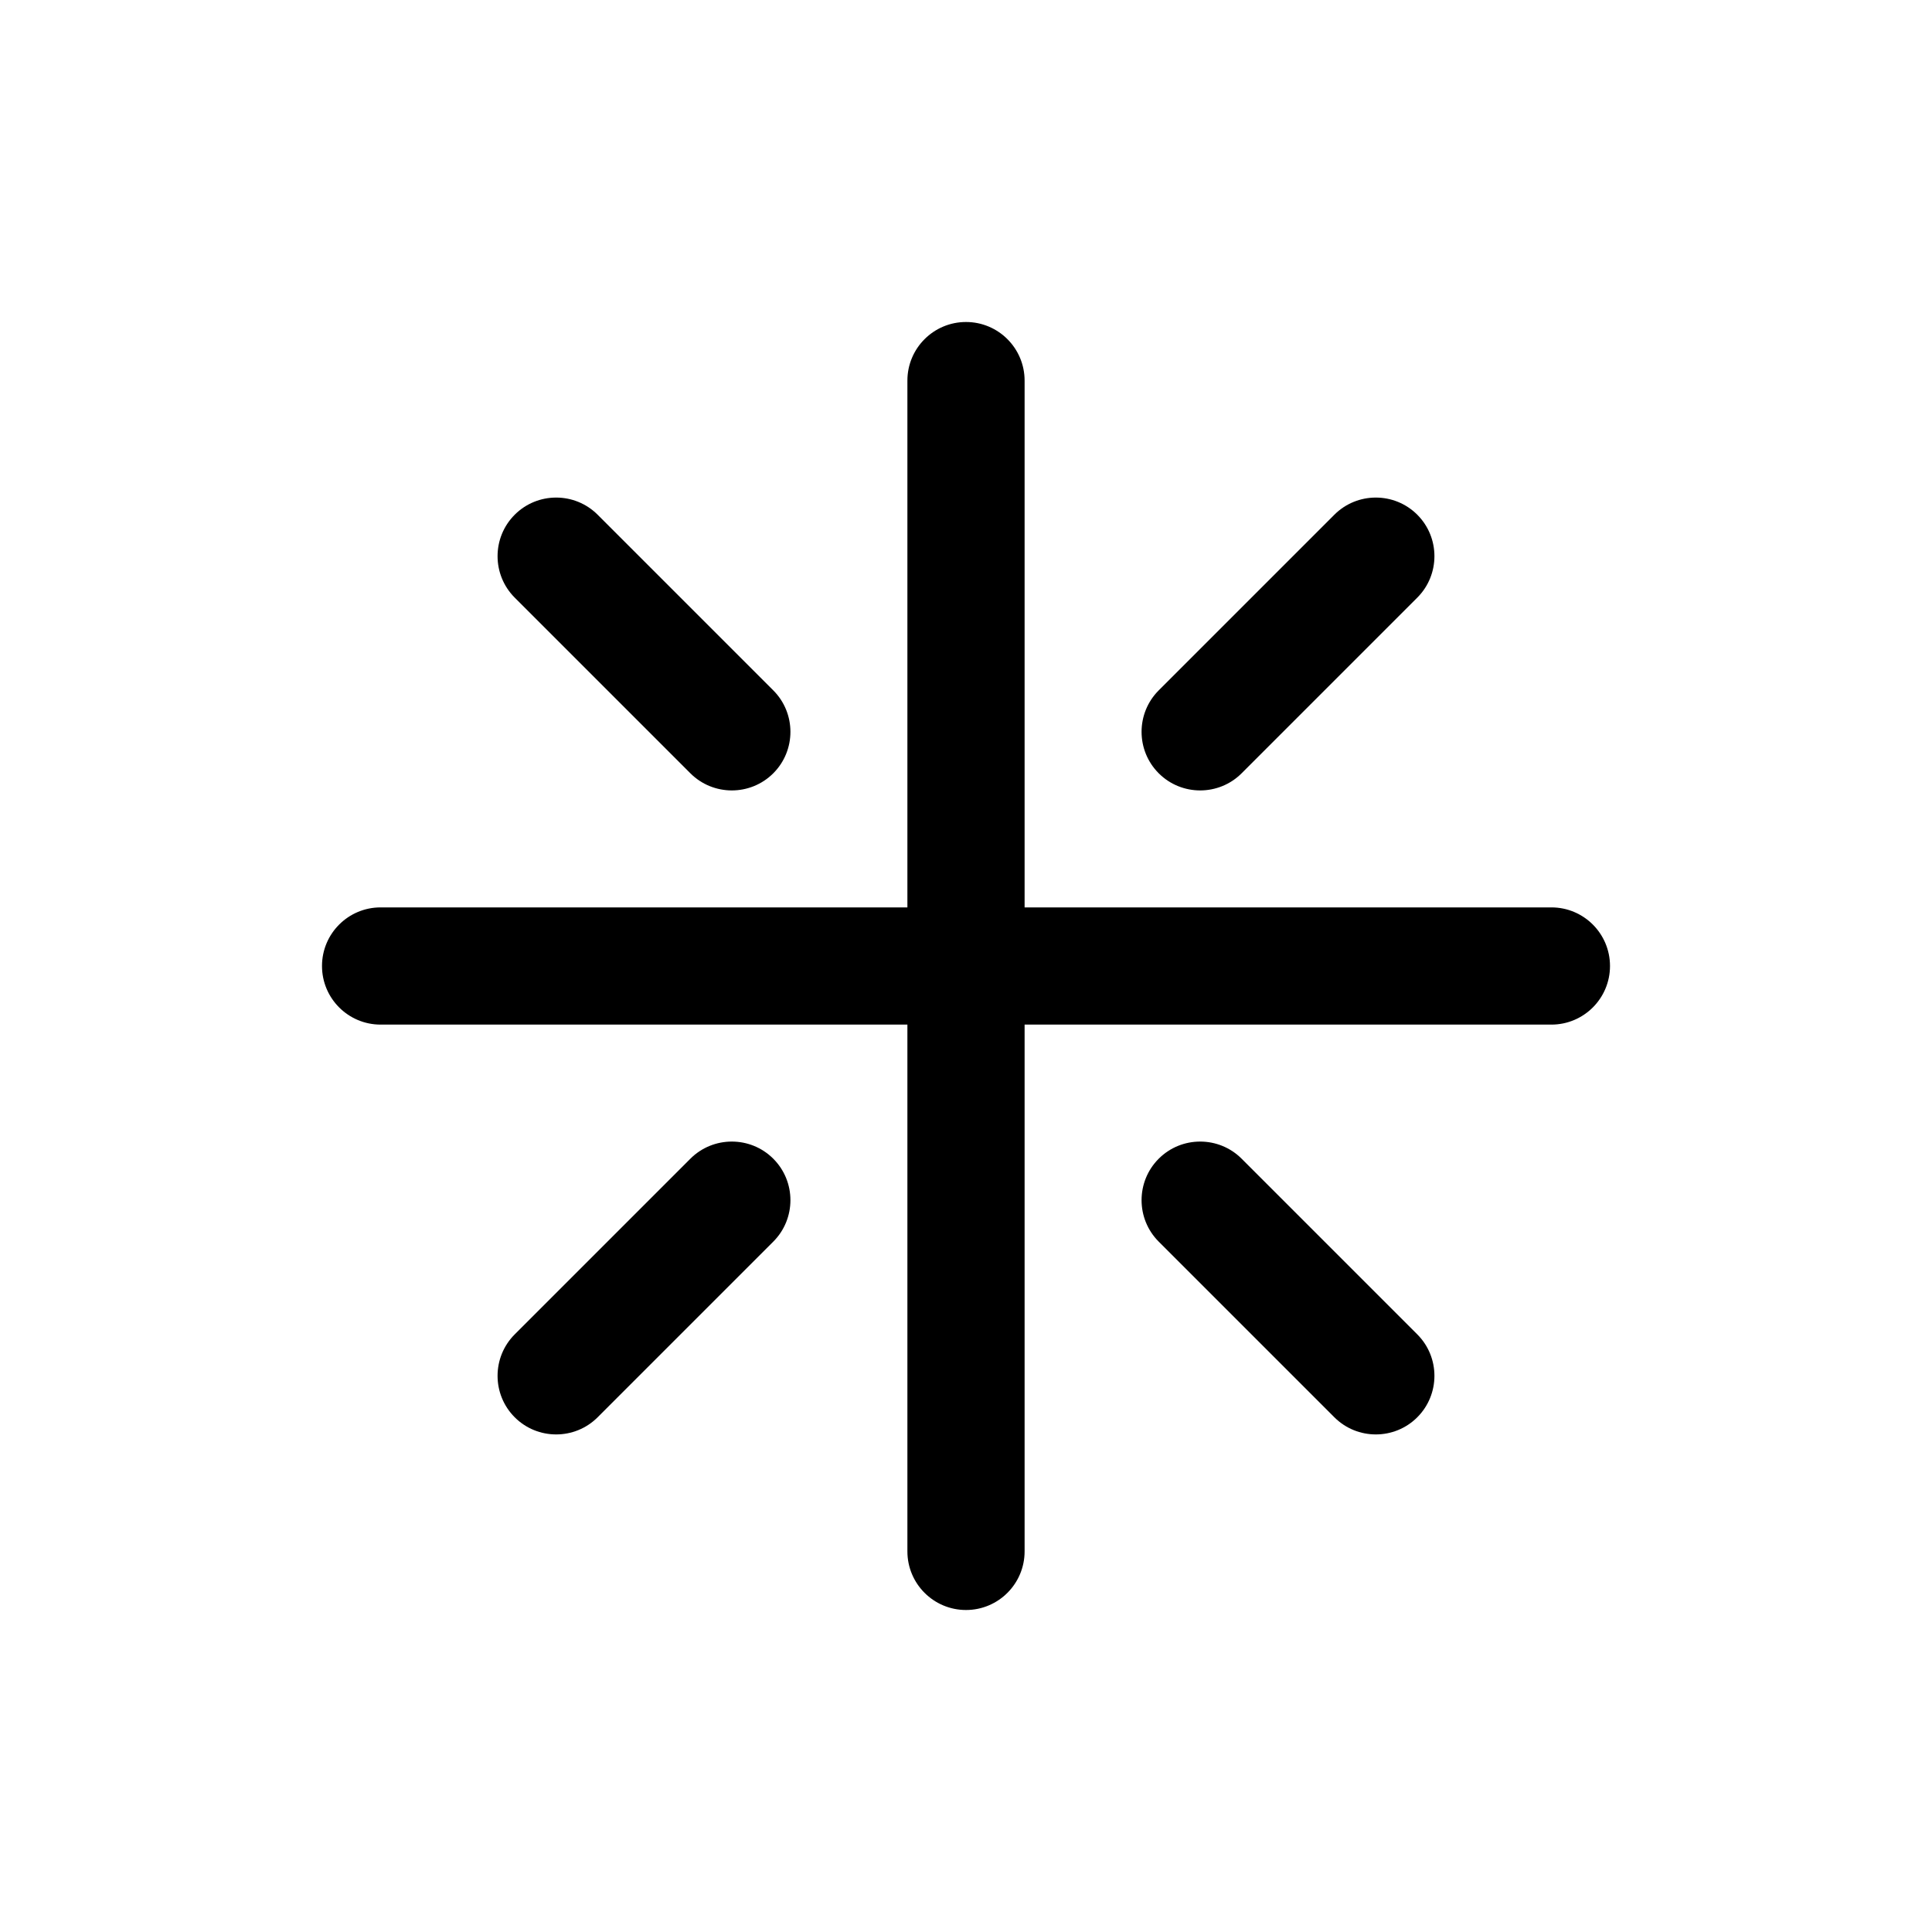 <svg width="12" height="12" viewBox="0 0 12 12" fill="none" xmlns="http://www.w3.org/2000/svg">
<path d="M6.364 2.364C6.364 2.163 6.201 2 6 2C5.799 2 5.636 2.163 5.636 2.364V5.636H2.364C2.163 5.636 2 5.799 2 6C2 6.201 2.163 6.364 2.364 6.364H5.636V9.636C5.636 9.837 5.799 10 6 10C6.201 10 6.364 9.837 6.364 9.636V6.364H9.636C9.837 6.364 10 6.201 10 6C10 5.799 9.837 5.636 9.636 5.636H6.364V2.364Z" fill="currentColor" fill-opacity="inherit"/>
<path d="M4.803 4.803C4.661 4.945 4.43 4.945 4.288 4.803L3.197 3.712C3.055 3.57 3.055 3.339 3.197 3.197C3.339 3.055 3.57 3.055 3.712 3.197L4.803 4.288C4.945 4.43 4.945 4.661 4.803 4.803Z" fill="currentColor" fill-opacity="inherit"/>
<path d="M8.803 3.712C8.945 3.57 8.945 3.339 8.803 3.197C8.661 3.055 8.43 3.055 8.288 3.197L7.197 4.288C7.055 4.43 7.055 4.661 7.197 4.803C7.339 4.945 7.57 4.945 7.712 4.803L8.803 3.712Z" fill="currentColor" fill-opacity="inherit"/>
<path d="M4.803 7.197C4.945 7.339 4.945 7.57 4.803 7.712L3.712 8.803C3.57 8.945 3.339 8.945 3.197 8.803C3.055 8.661 3.055 8.43 3.197 8.288L4.288 7.197C4.43 7.055 4.661 7.055 4.803 7.197Z" fill="currentColor" fill-opacity="inherit"/>
<path d="M8.288 8.803C8.43 8.945 8.661 8.945 8.803 8.803C8.945 8.661 8.945 8.43 8.803 8.288L7.712 7.197C7.57 7.055 7.339 7.055 7.197 7.197C7.055 7.339 7.055 7.57 7.197 7.712L8.288 8.803Z" fill="currentColor" fill-opacity="inherit"/>
</svg>
